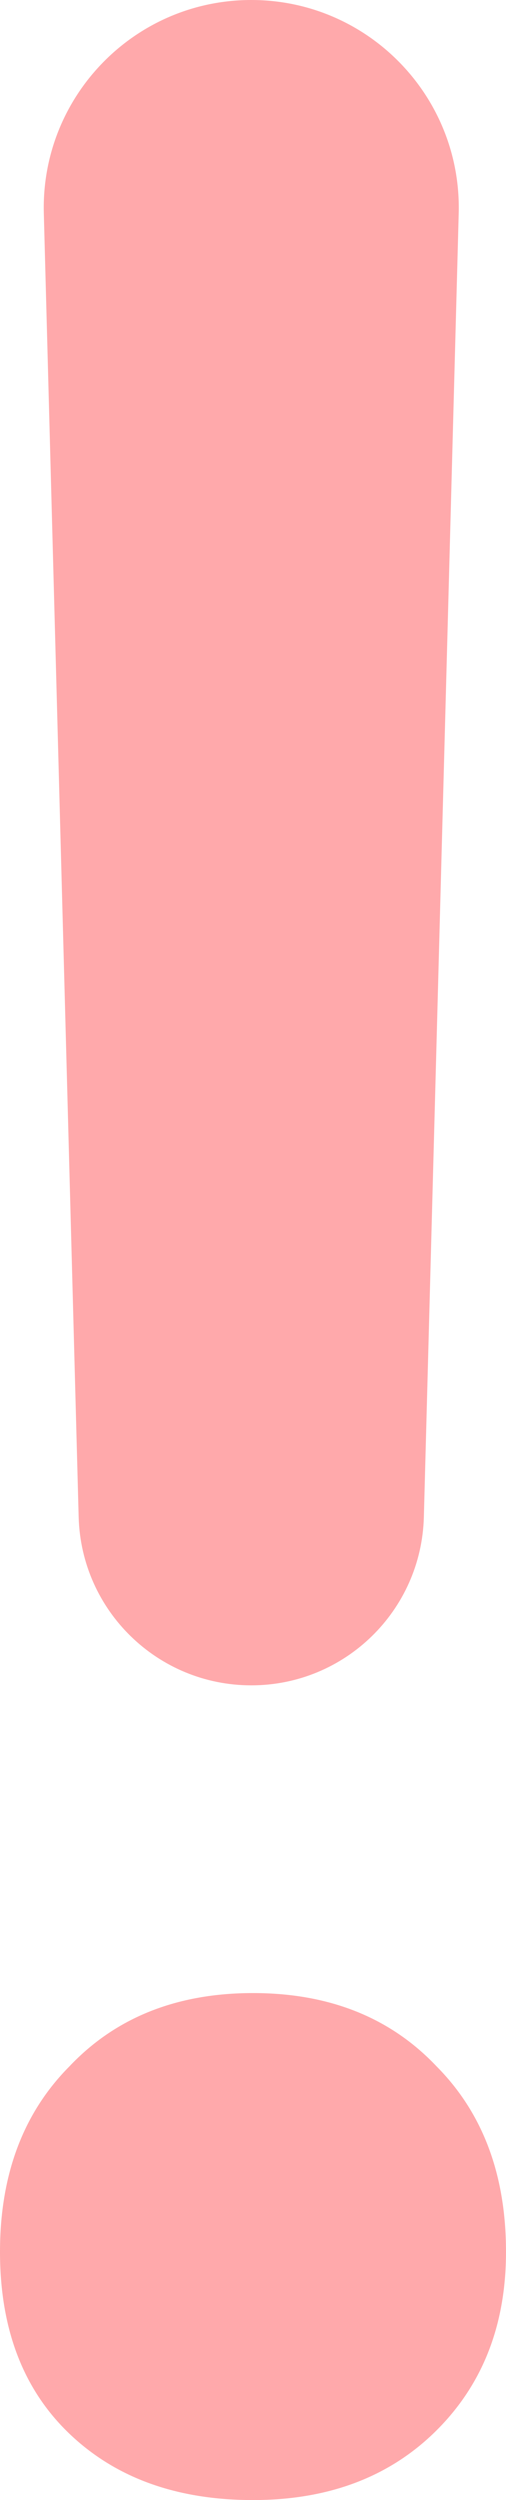 <svg width="15" height="74" viewBox="0 0 15 74" fill="none" xmlns="http://www.w3.org/2000/svg">
<path opacity="0.5" d="M7.449 49.885C4.675 49.885 2.407 47.676 2.332 44.904L1.299 6.316C1.207 2.856 3.987 0 7.449 0C10.911 0 13.691 2.856 13.598 6.316L12.565 44.904C12.491 47.676 10.222 49.885 7.449 49.885ZM7.5 58.993C9.76 58.993 11.575 59.718 12.945 61.166C14.315 62.546 15 64.375 15 66.652C15 68.86 14.281 70.654 12.842 72.034C11.473 73.344 9.692 74 7.5 74C5.24 74 3.425 73.344 2.055 72.034C0.685 70.723 0 68.929 0 66.652C0 64.375 0.685 62.546 2.055 61.166C3.425 59.718 5.24 58.993 7.5 58.993Z" fill="#FF5458"/>
</svg>
